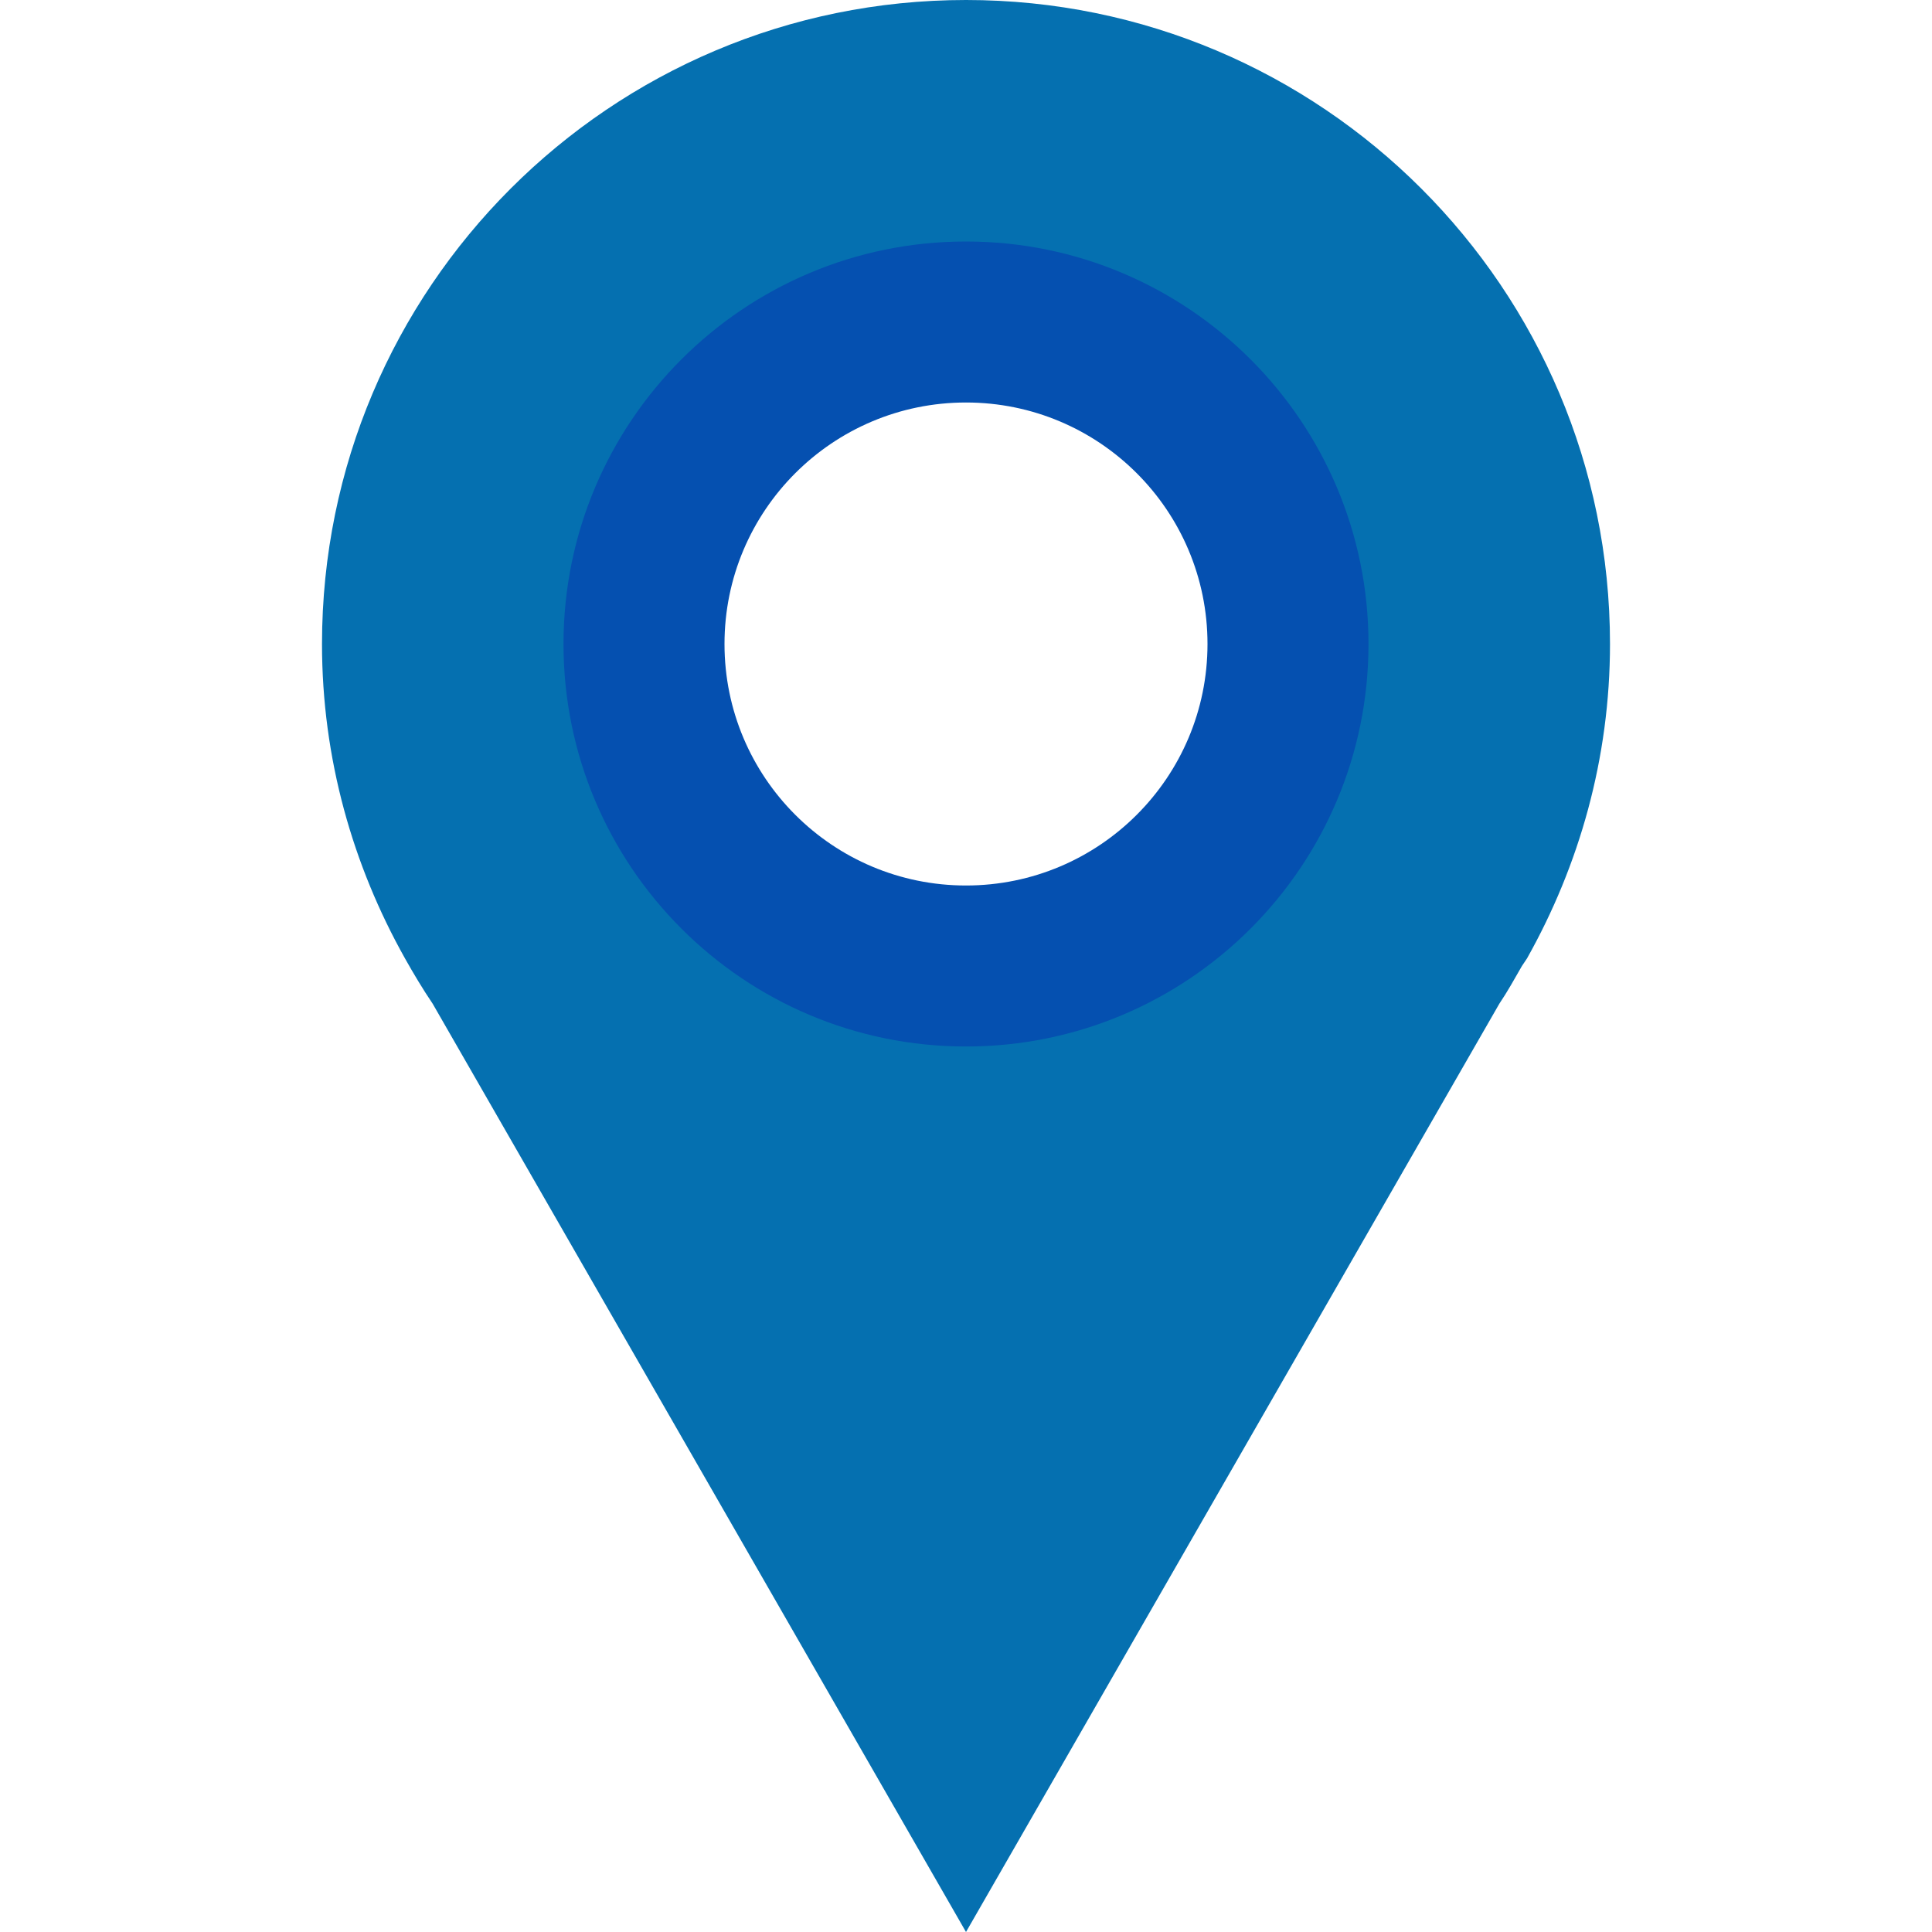 <svg height="24" width="24" xmlns="http://www.w3.org/2000/svg"><g><path d="m12 0c-4.418 0-8 3.582-8 8 0 1.421.382 2.75 1.031 3.906.108.192.221.381.344.563l6.625 11.531 6.625-11.531c.102-.151.19-.311.281-.469l.063-.094c.649-1.156 1.031-2.485 1.031-3.906 0-4.418-3.582-8-8-8zm0 4c2.209 0 4 1.791 4 4 0 2.209-1.791 4-4 4-2.209 0-4-1.791-4-4 0-2.209 1.791-4 4-4z" fill="#0570b0"/><path d="m12 3c-2.761 0-5 2.239-5 5 0 2.761 2.239 5 5 5 2.761 0 5-2.239 5-5 0-2.761-2.239-5-5-5zm0 2c1.657 0 3 1.343 3 3s-1.343 3-3 3-3-1.343-3-3 1.343-3 3-3z" fill="#0550b0"/></g></svg>